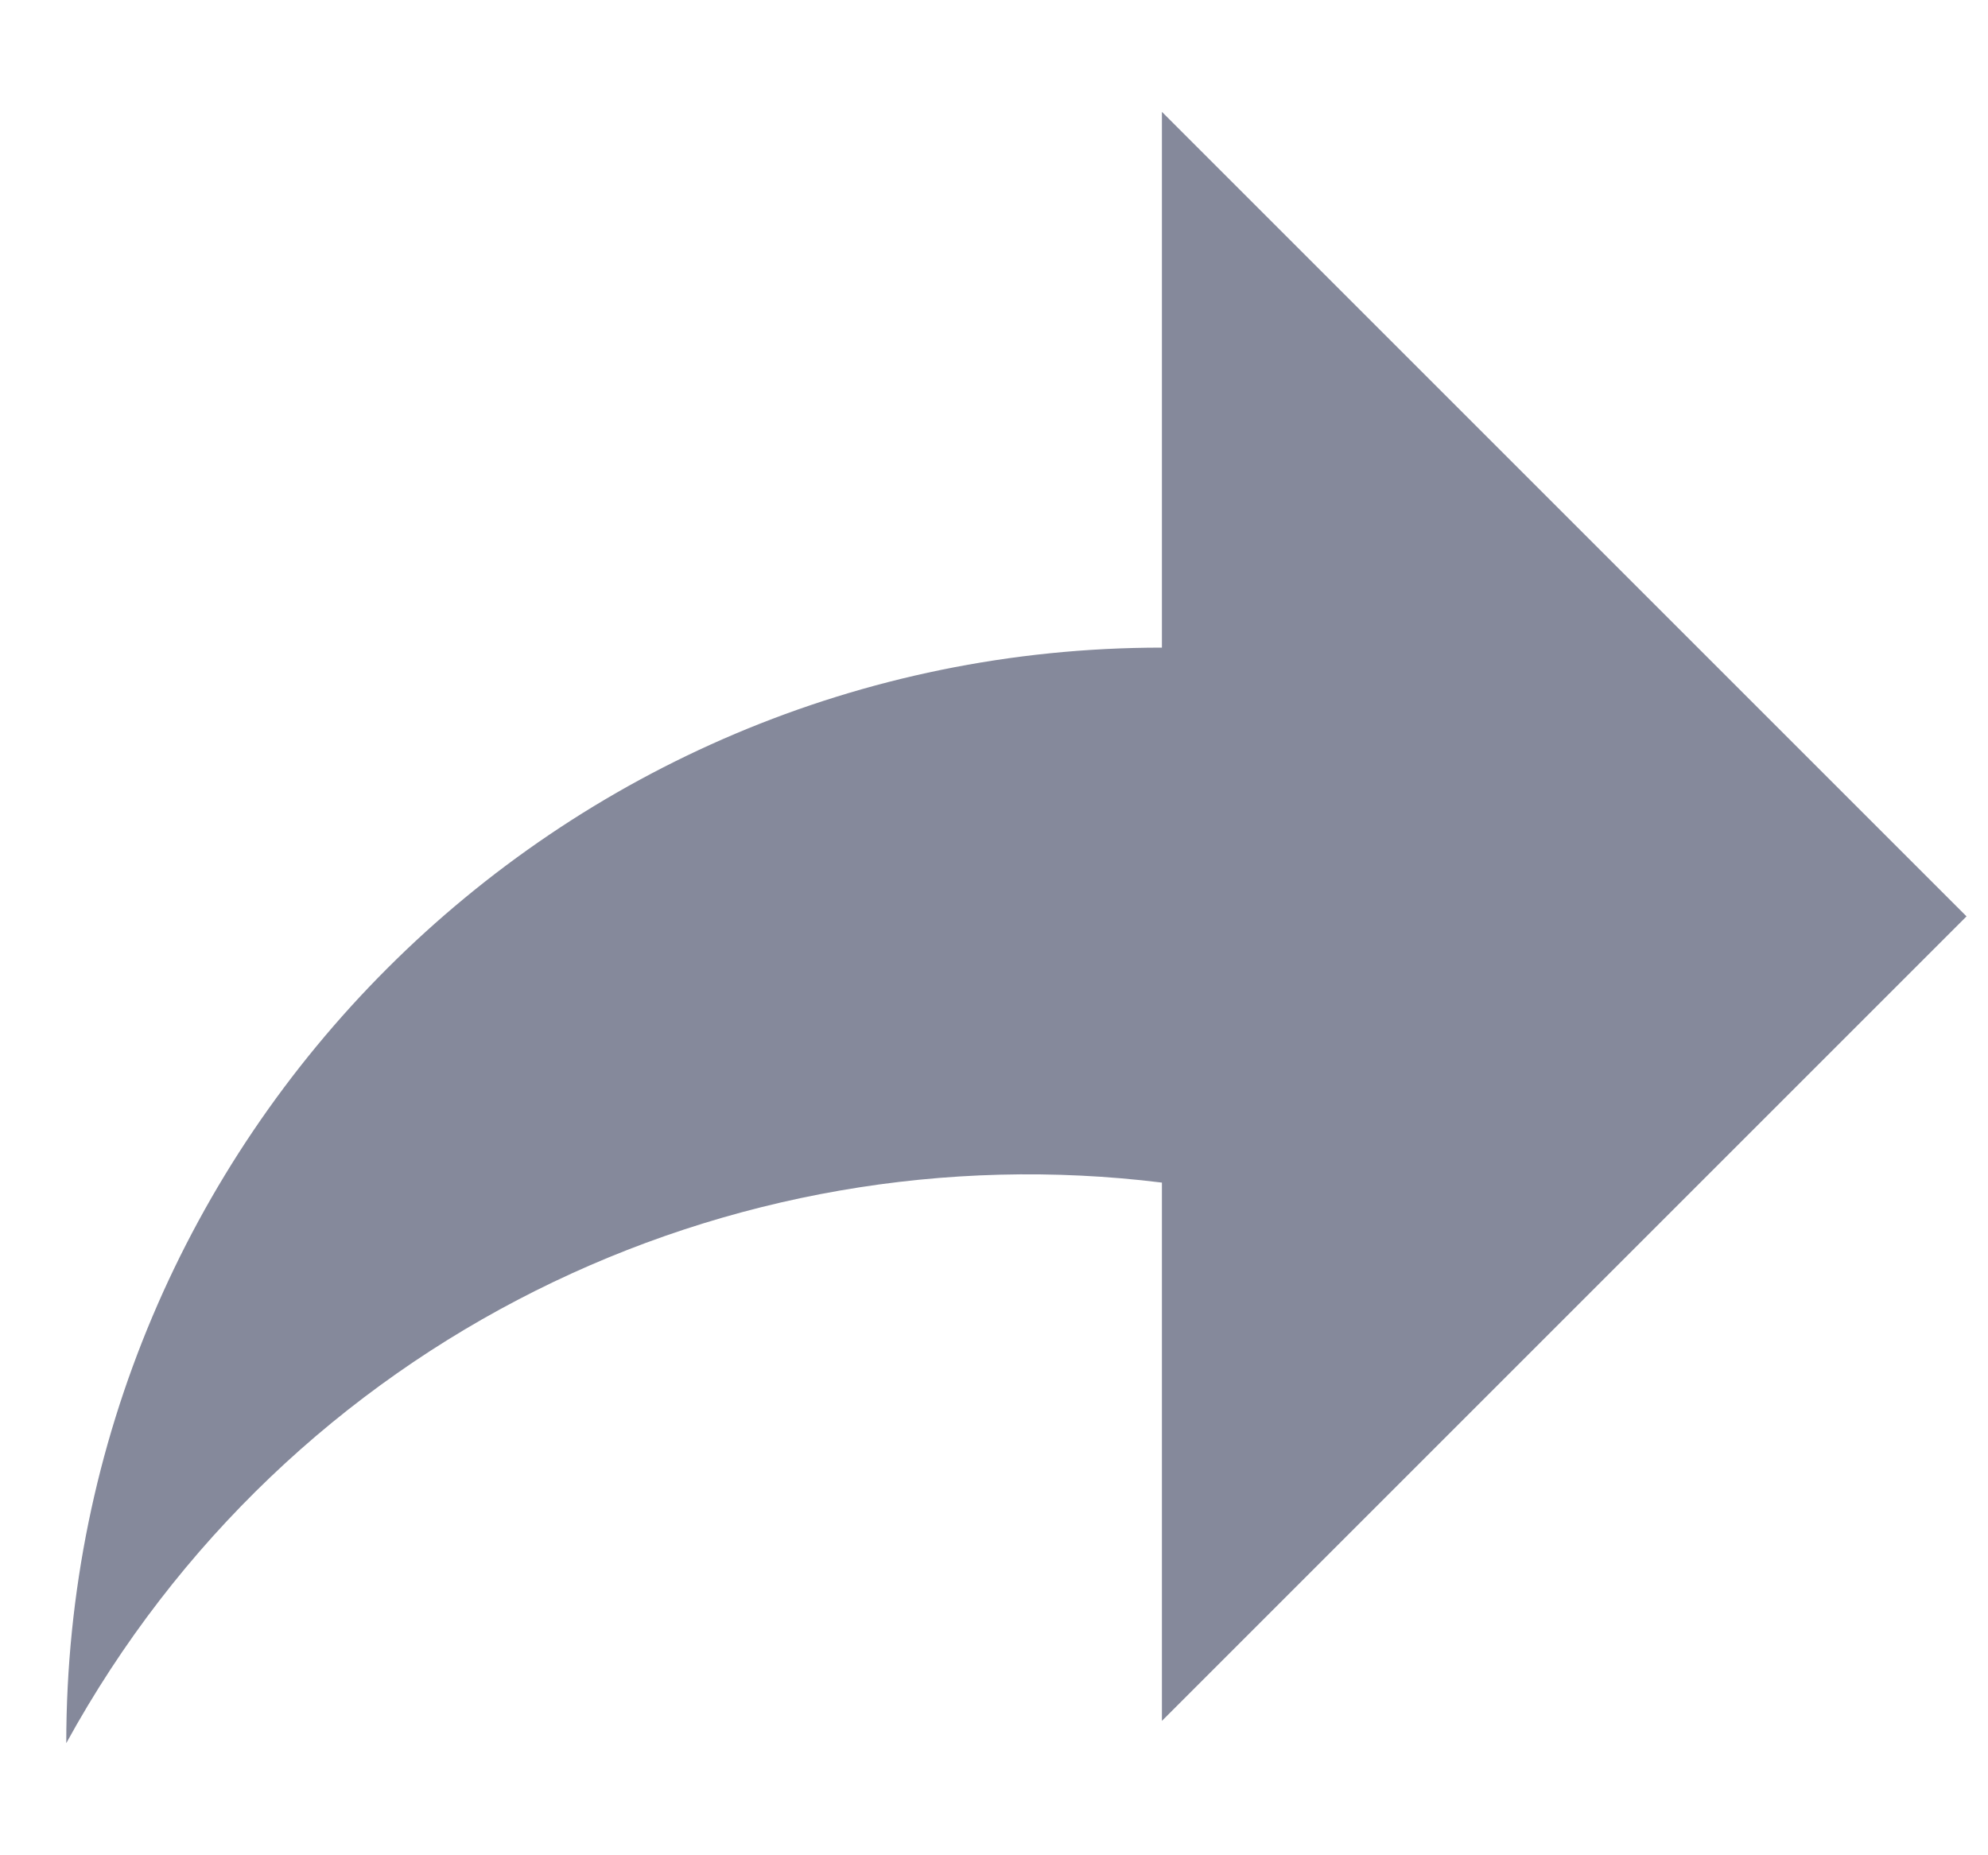 <svg width="15px" height="14px" viewBox="0 0 15 14" version="1.1" xmlns="http://www.w3.org/2000/svg" xmlns:xlink="http://www.w3.org/1999/xlink">
    <g id="iPad" transform="translate(-241, -16)" fill-rule="nonzero" fill="#85899B">
        <g id="Button" transform="translate(236, 9)">
            <path d="M19.838,13.915 L13.767,7.844 L13.767,11.887 C9.201,11.887 5.5,15.588 5.5,20.154 C7.177,17.096 10.505,15.52 13.767,15.924 L13.767,19.986 L19.838,13.915 Z" id="Shape"></path>
        </g>
    </g>
</svg>